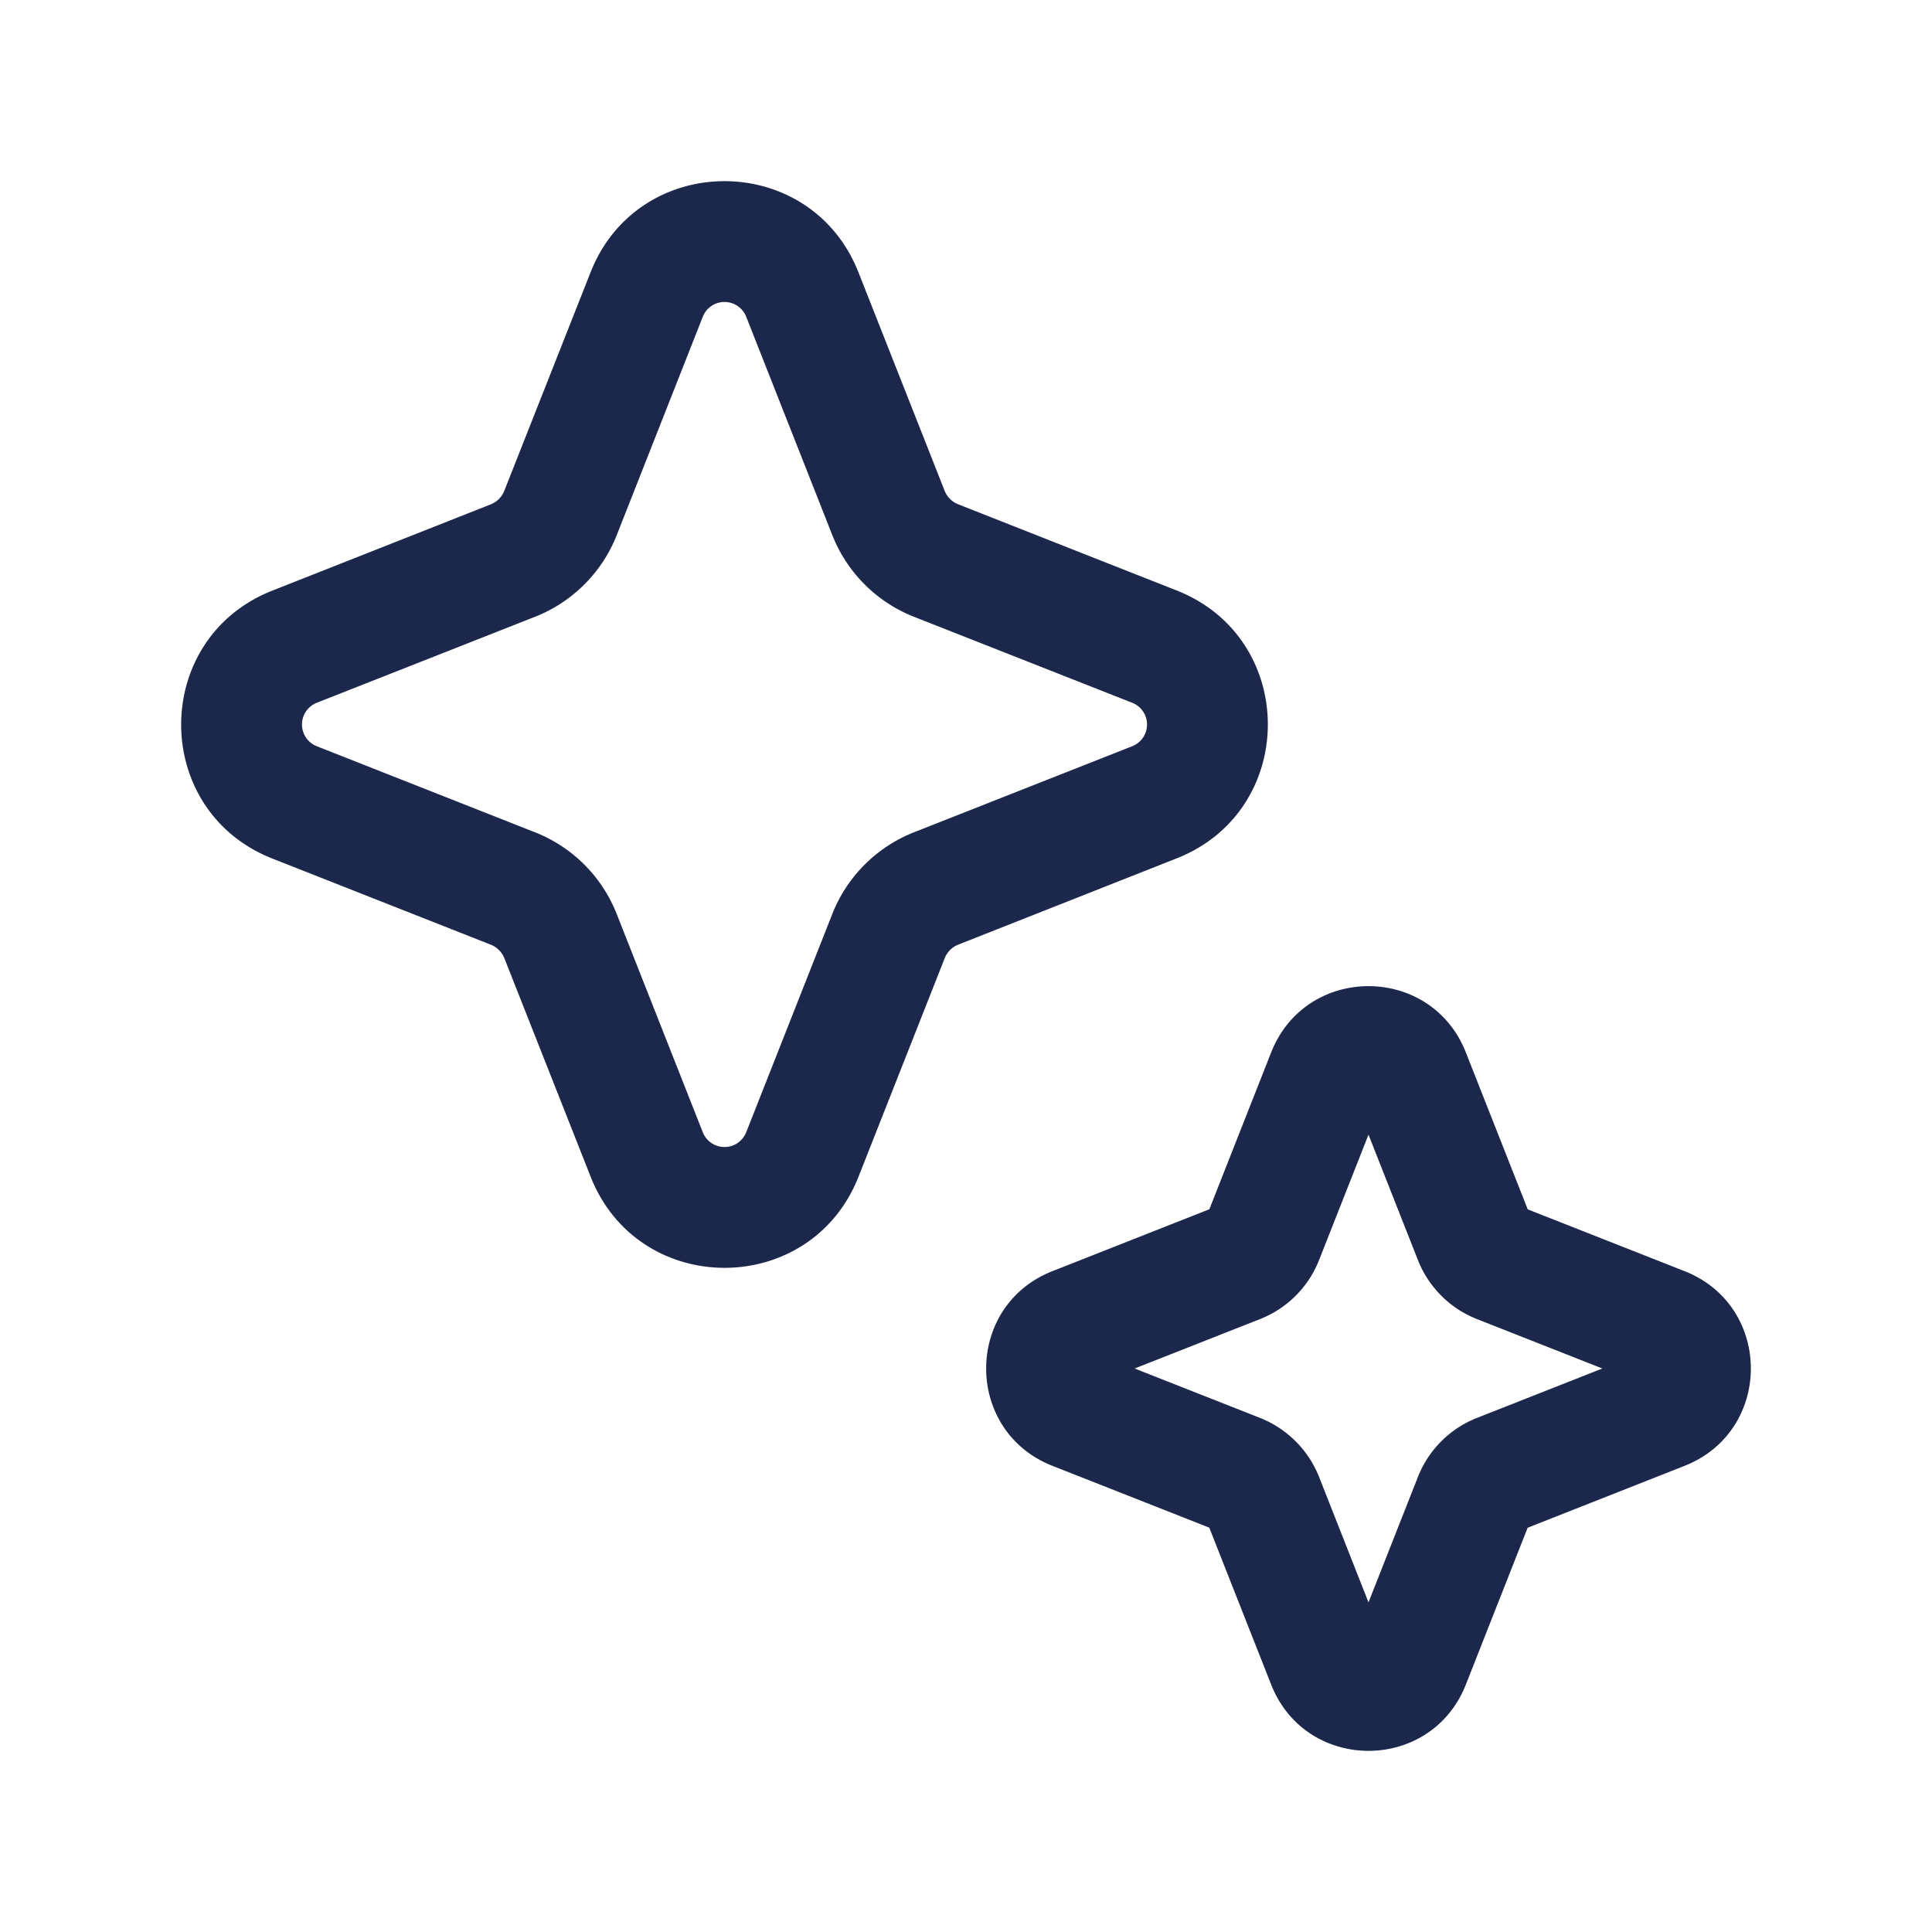 <svg viewBox="0 0 24 24" fill="none" xmlns="http://www.w3.org/2000/svg"><g stroke-width="0"/><g stroke-linecap="round" stroke-linejoin="round"/><path fill-rule="evenodd" clip-rule="evenodd" d="M7.336 3.383c.595-1.51 2.733-1.51 3.328 0L11.736 6.1a.3.3 0 0 0 .163.163l2.718 1.072c1.51.595 1.51 2.733 0 3.328L11.9 11.736a.3.3 0 0 0-.163.163l-1.072 2.718c-.595 1.51-2.733 1.51-3.328 0L6.264 11.9a.3.3 0 0 0-.163-.163l-2.718-1.072c-1.51-.595-1.51-2.733 0-3.328L6.1 6.264a.3.3 0 0 0 .163-.163zm1.933.55a.29.29 0 0 0-.538 0L7.66 6.651A1.8 1.8 0 0 1 6.651 7.66L3.933 8.731a.29.29 0 0 0 0 .538l2.718 1.072a1.8 1.8 0 0 1 1.008 1.008l1.072 2.718a.29.29 0 0 0 .538 0l1.072-2.718a1.8 1.8 0 0 1 1.008-1.008l2.718-1.072a.29.29 0 0 0 0-.538L11.349 7.66a1.8 1.8 0 0 1-1.008-1.008zm6.522 9.14c.433-1.097 1.985-1.097 2.418 0l.769 1.95 1.949.768c1.097.433 1.097 1.985 0 2.418l-1.95.769-.768 1.949c-.433 1.097-1.985 1.097-2.418 0l-.769-1.95-1.949-.768c-1.097-.433-1.097-1.985 0-2.418l1.95-.769zM17 14.095l-.614 1.558a1.3 1.3 0 0 1-.733.733L14.095 17l1.558.614c.335.133.6.398.733.733L17 19.905l.614-1.558a1.3 1.3 0 0 1 .733-.733L19.905 17l-1.558-.614a1.3 1.3 0 0 1-.733-.733z" fill="#1C274C"/></svg>